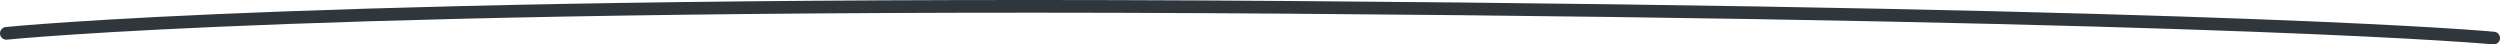 <svg width="394" height="7" viewBox="0 0 394 7" fill="none" xmlns="http://www.w3.org/2000/svg">
<path d="M1 5.255C1 5.255 51.461 0.039 203.108 1.157C354.756 2.275 393 6 393 6" stroke="#2F363C" stroke-width="2" stroke-linecap="round"/>
</svg>

